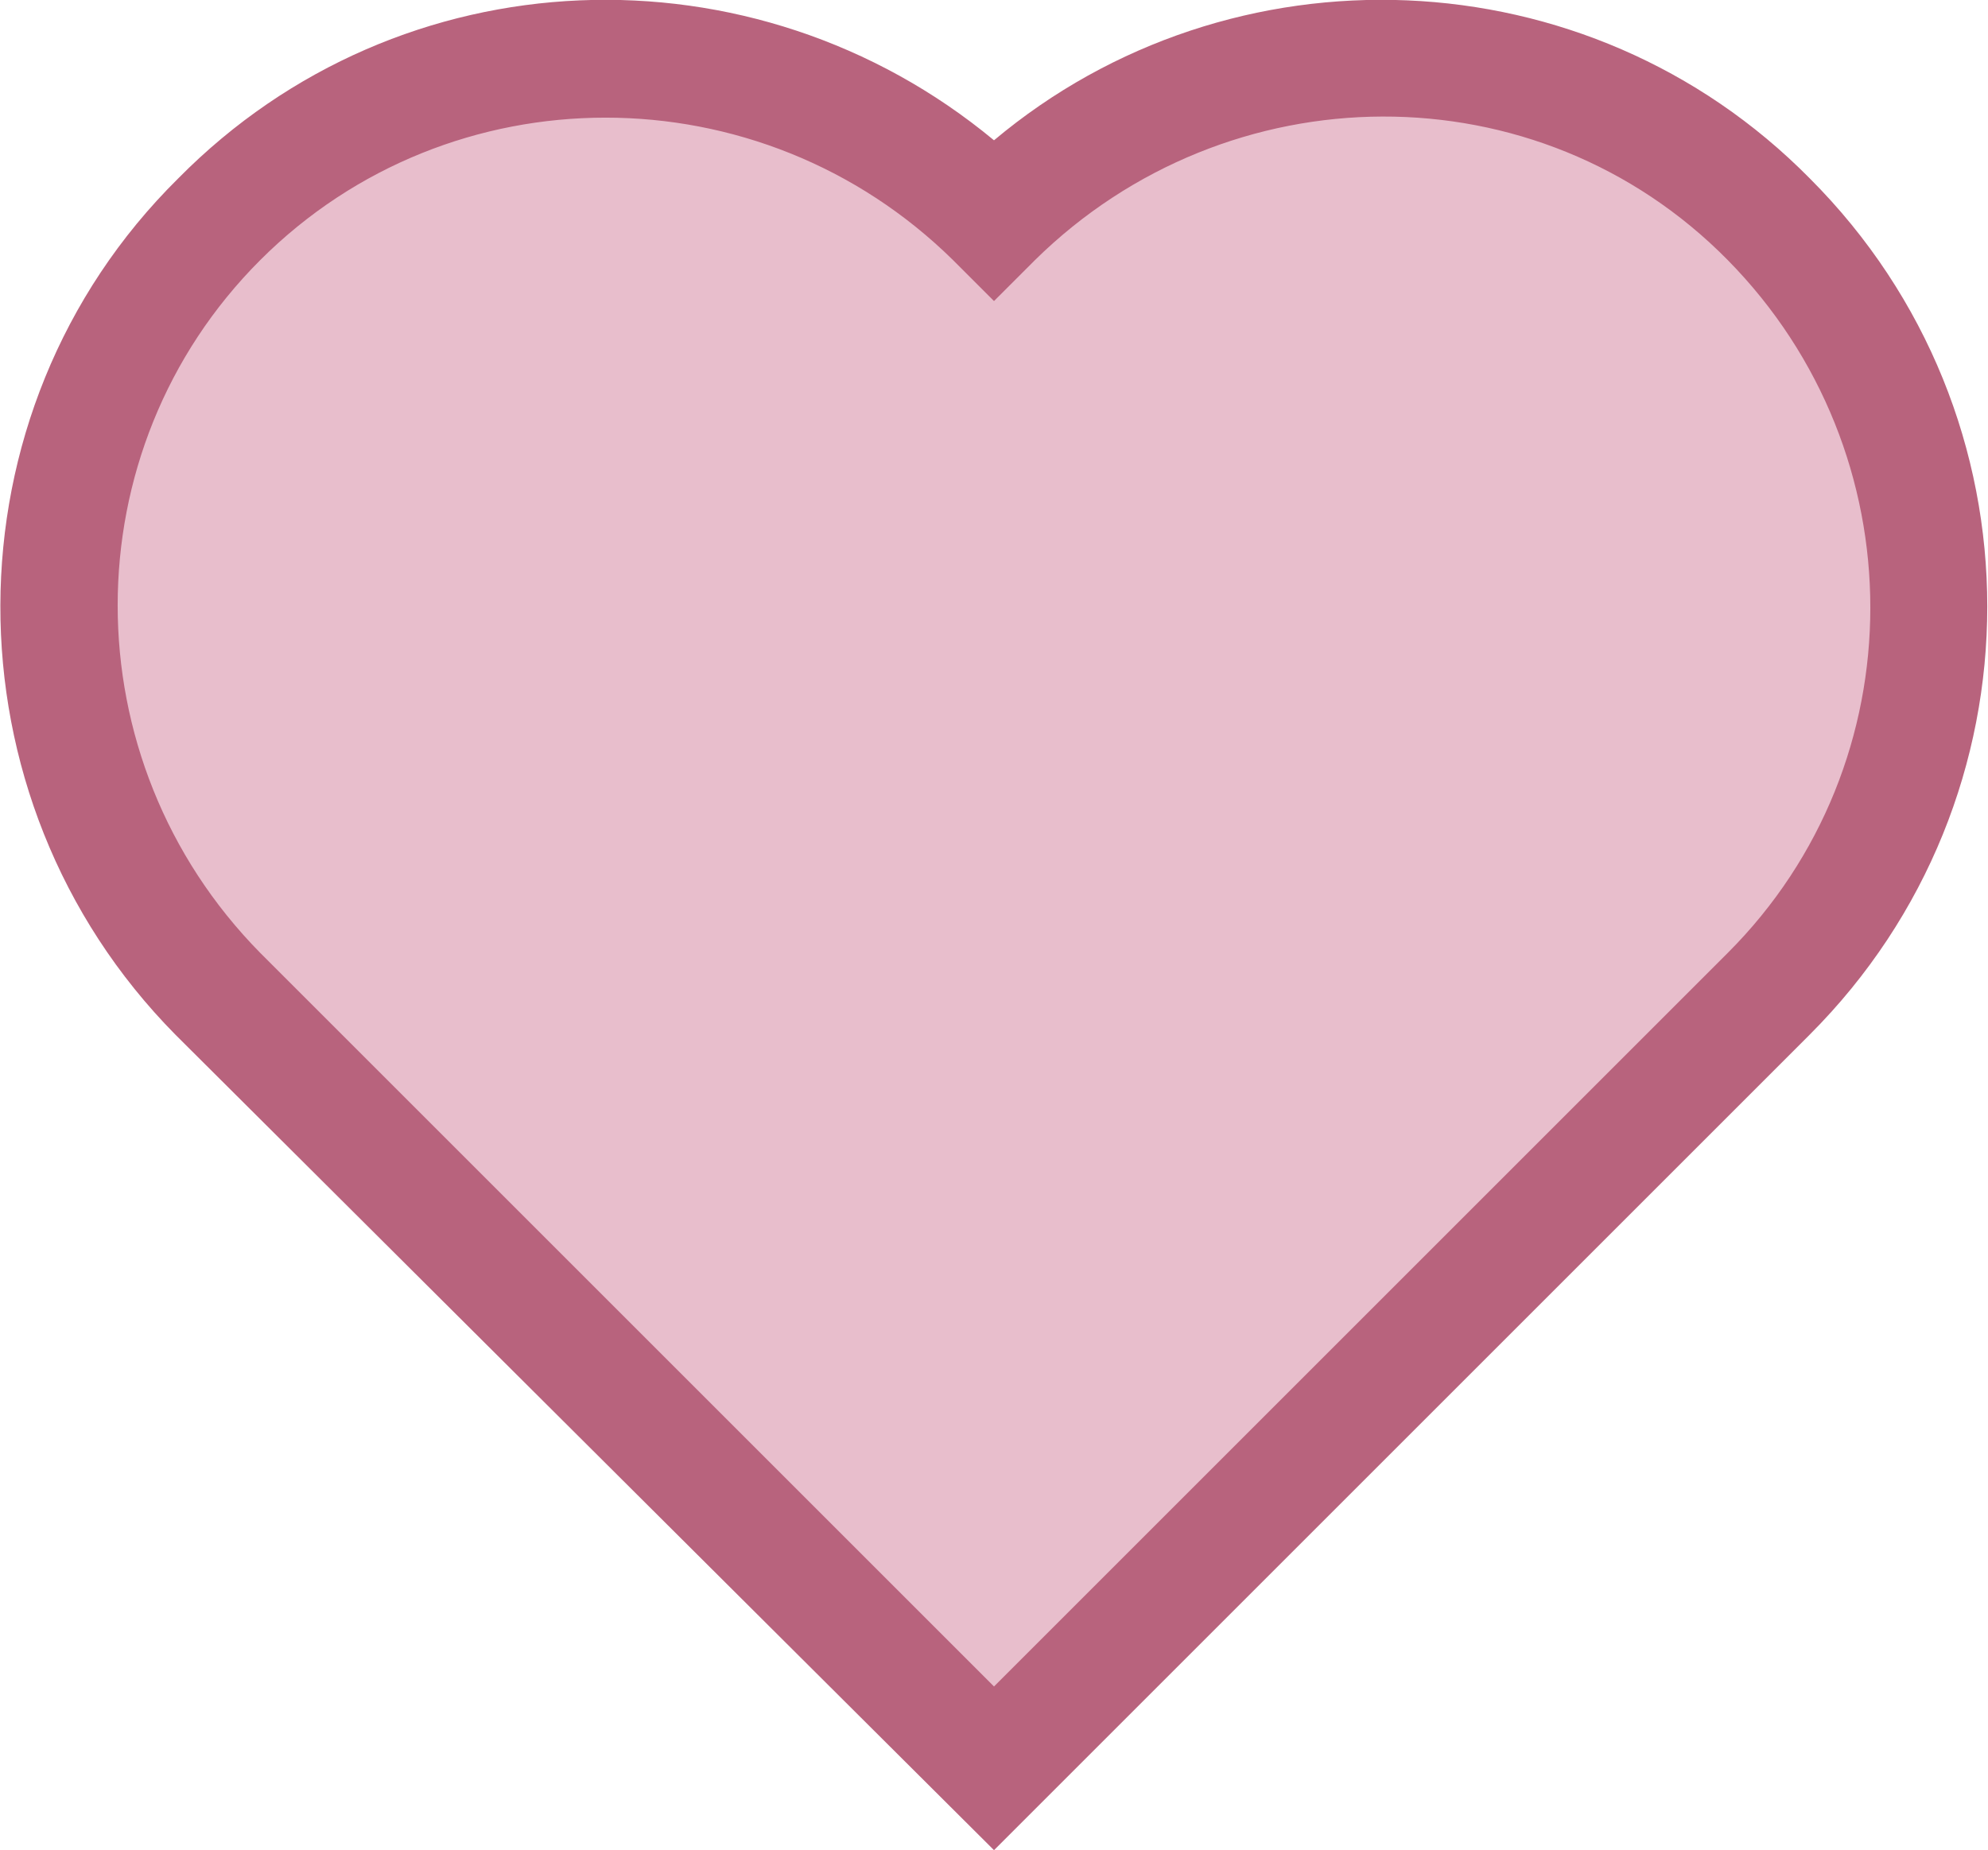 <?xml version="1.0" encoding="utf-8"?>
<!-- Generator: Adobe Illustrator 20.1.0, SVG Export Plug-In . SVG Version: 6.00 Build 0)  -->
<svg version="1.1" id="Layer_1" xmlns="http://www.w3.org/2000/svg" xmlns:xlink="http://www.w3.org/1999/xlink" x="0px" y="0px"
	 viewBox="0 0 68 63.3" style="enable-background:new 0 0 68 63.3;" xml:space="preserve">
<style type="text/css">
	.st0{fill:#E8BECC;}
	.st1{fill:#B8637D;}
</style>
<path class="st0" d="M60.5,34L60.5,34L34,60.5l0,0l0,0L7.5,34l0,0c-7.3-7.3-7.3-19.2,0-26.5c7.3-7.3,19.2-7.3,26.5,0l0,0l0,0l0,0
	l0,0c7.3-7.3,19.2-7.3,26.5,0S67.8,26.6,60.5,34z"/>
<path class="st1" d="M34,63.3L6,35.4C-2,27.3-2,14.1,6.1,6.1C13.7-1.6,25.8-2,34,4.8C42.1-2,54.3-1.6,61.9,6.1
	c8.1,8.1,8.1,21.2,0,29.3L34,63.3z M34,57.7l25.1-25.1c6.5-6.5,6.5-17.1,0-23.7s-17.1-6.5-23.7,0L34,10.3l-1.4-1.4
	C26,2.4,15.4,2.4,8.9,8.9S2.4,26,8.9,32.6L34,57.7z"/>
</svg>
